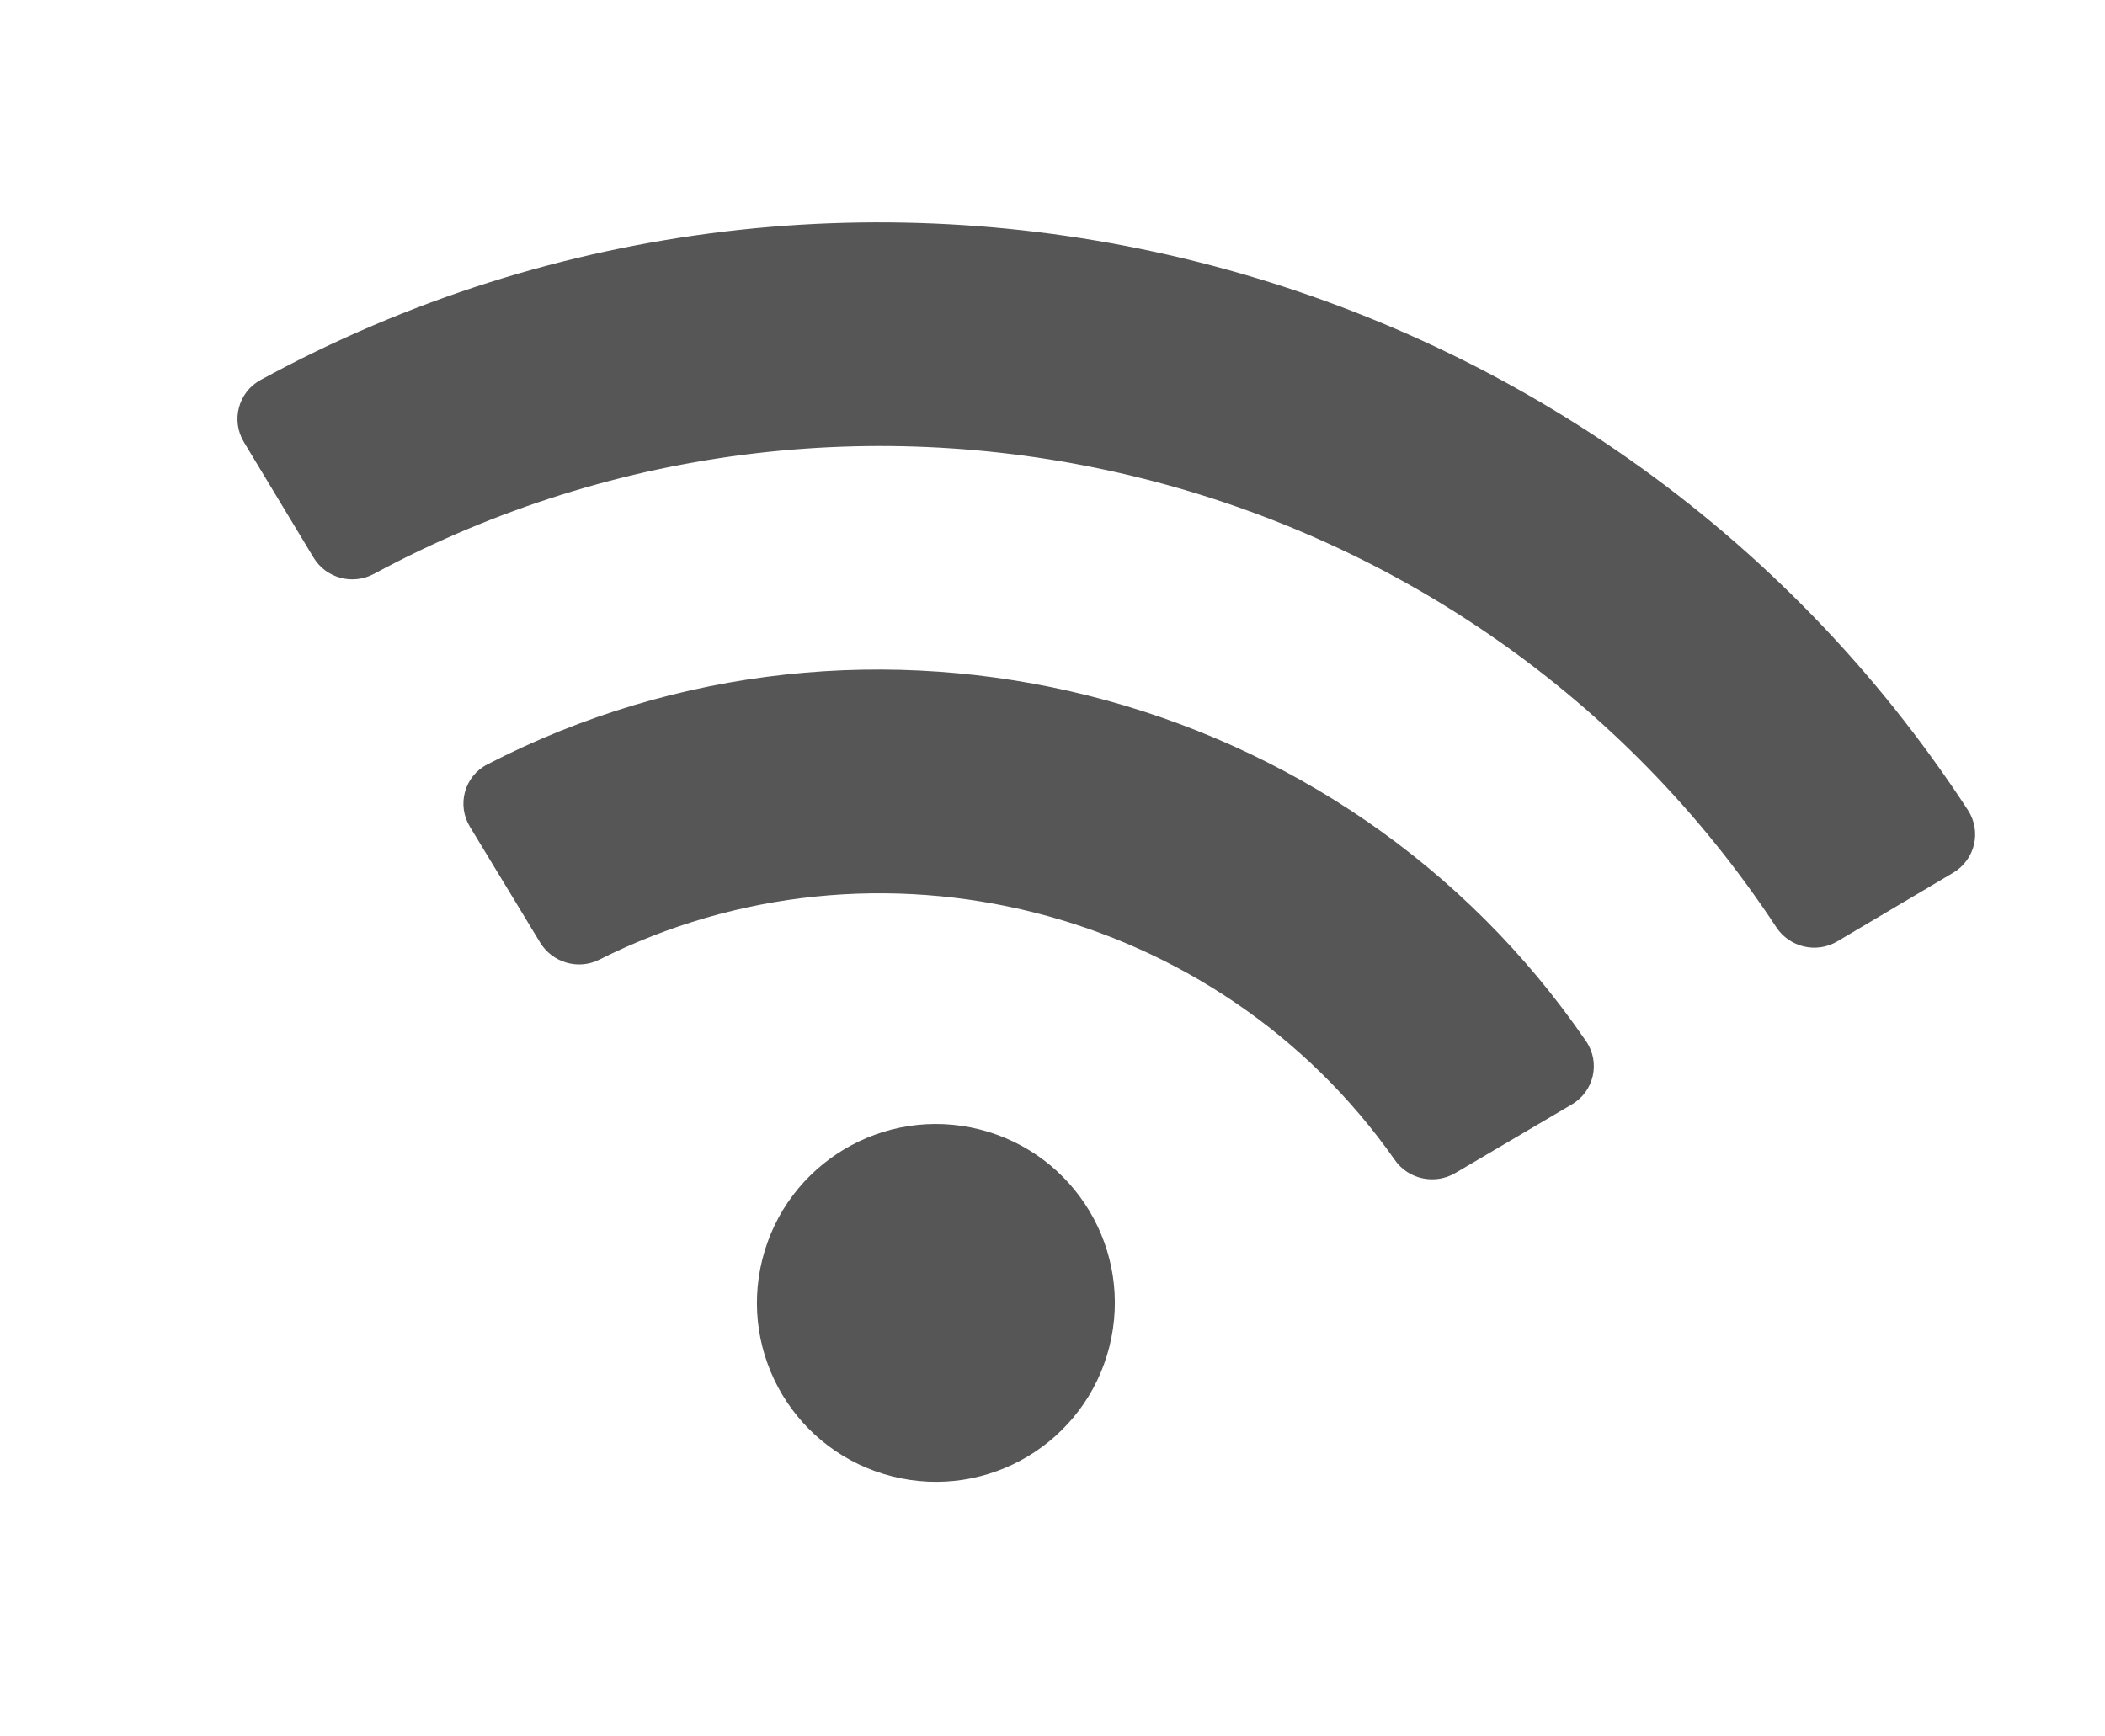 <svg width="40" height="33" viewBox="0 0 40 33" fill="none" xmlns="http://www.w3.org/2000/svg">
<path d="M37.396 15.397C30.396 4.656 16.2 1.082 4.951 7.222C4.528 7.453 4.386 7.989 4.635 8.402L5.958 10.596C6.195 10.99 6.702 11.125 7.107 10.906C16.359 5.914 27.97 8.838 33.753 17.62C34.005 18.004 34.516 18.125 34.912 17.891L37.116 16.586C37.531 16.34 37.659 15.801 37.396 15.397ZM18.615 21.464C16.794 21.006 14.946 22.11 14.487 23.931C14.028 25.752 15.133 27.599 16.954 28.058C18.775 28.517 20.622 27.413 21.081 25.592C21.54 23.771 20.436 21.923 18.615 21.464ZM30.14 19.789C25.526 13.042 16.512 10.777 9.259 14.528C8.825 14.752 8.676 15.295 8.93 15.713L10.263 17.911C10.495 18.294 10.987 18.44 11.388 18.238C16.655 15.589 23.133 17.23 26.507 22.048C26.765 22.415 27.267 22.52 27.654 22.293L29.869 20.989C30.291 20.741 30.416 20.192 30.14 19.789Z" fill="#565656"/>
</svg>
